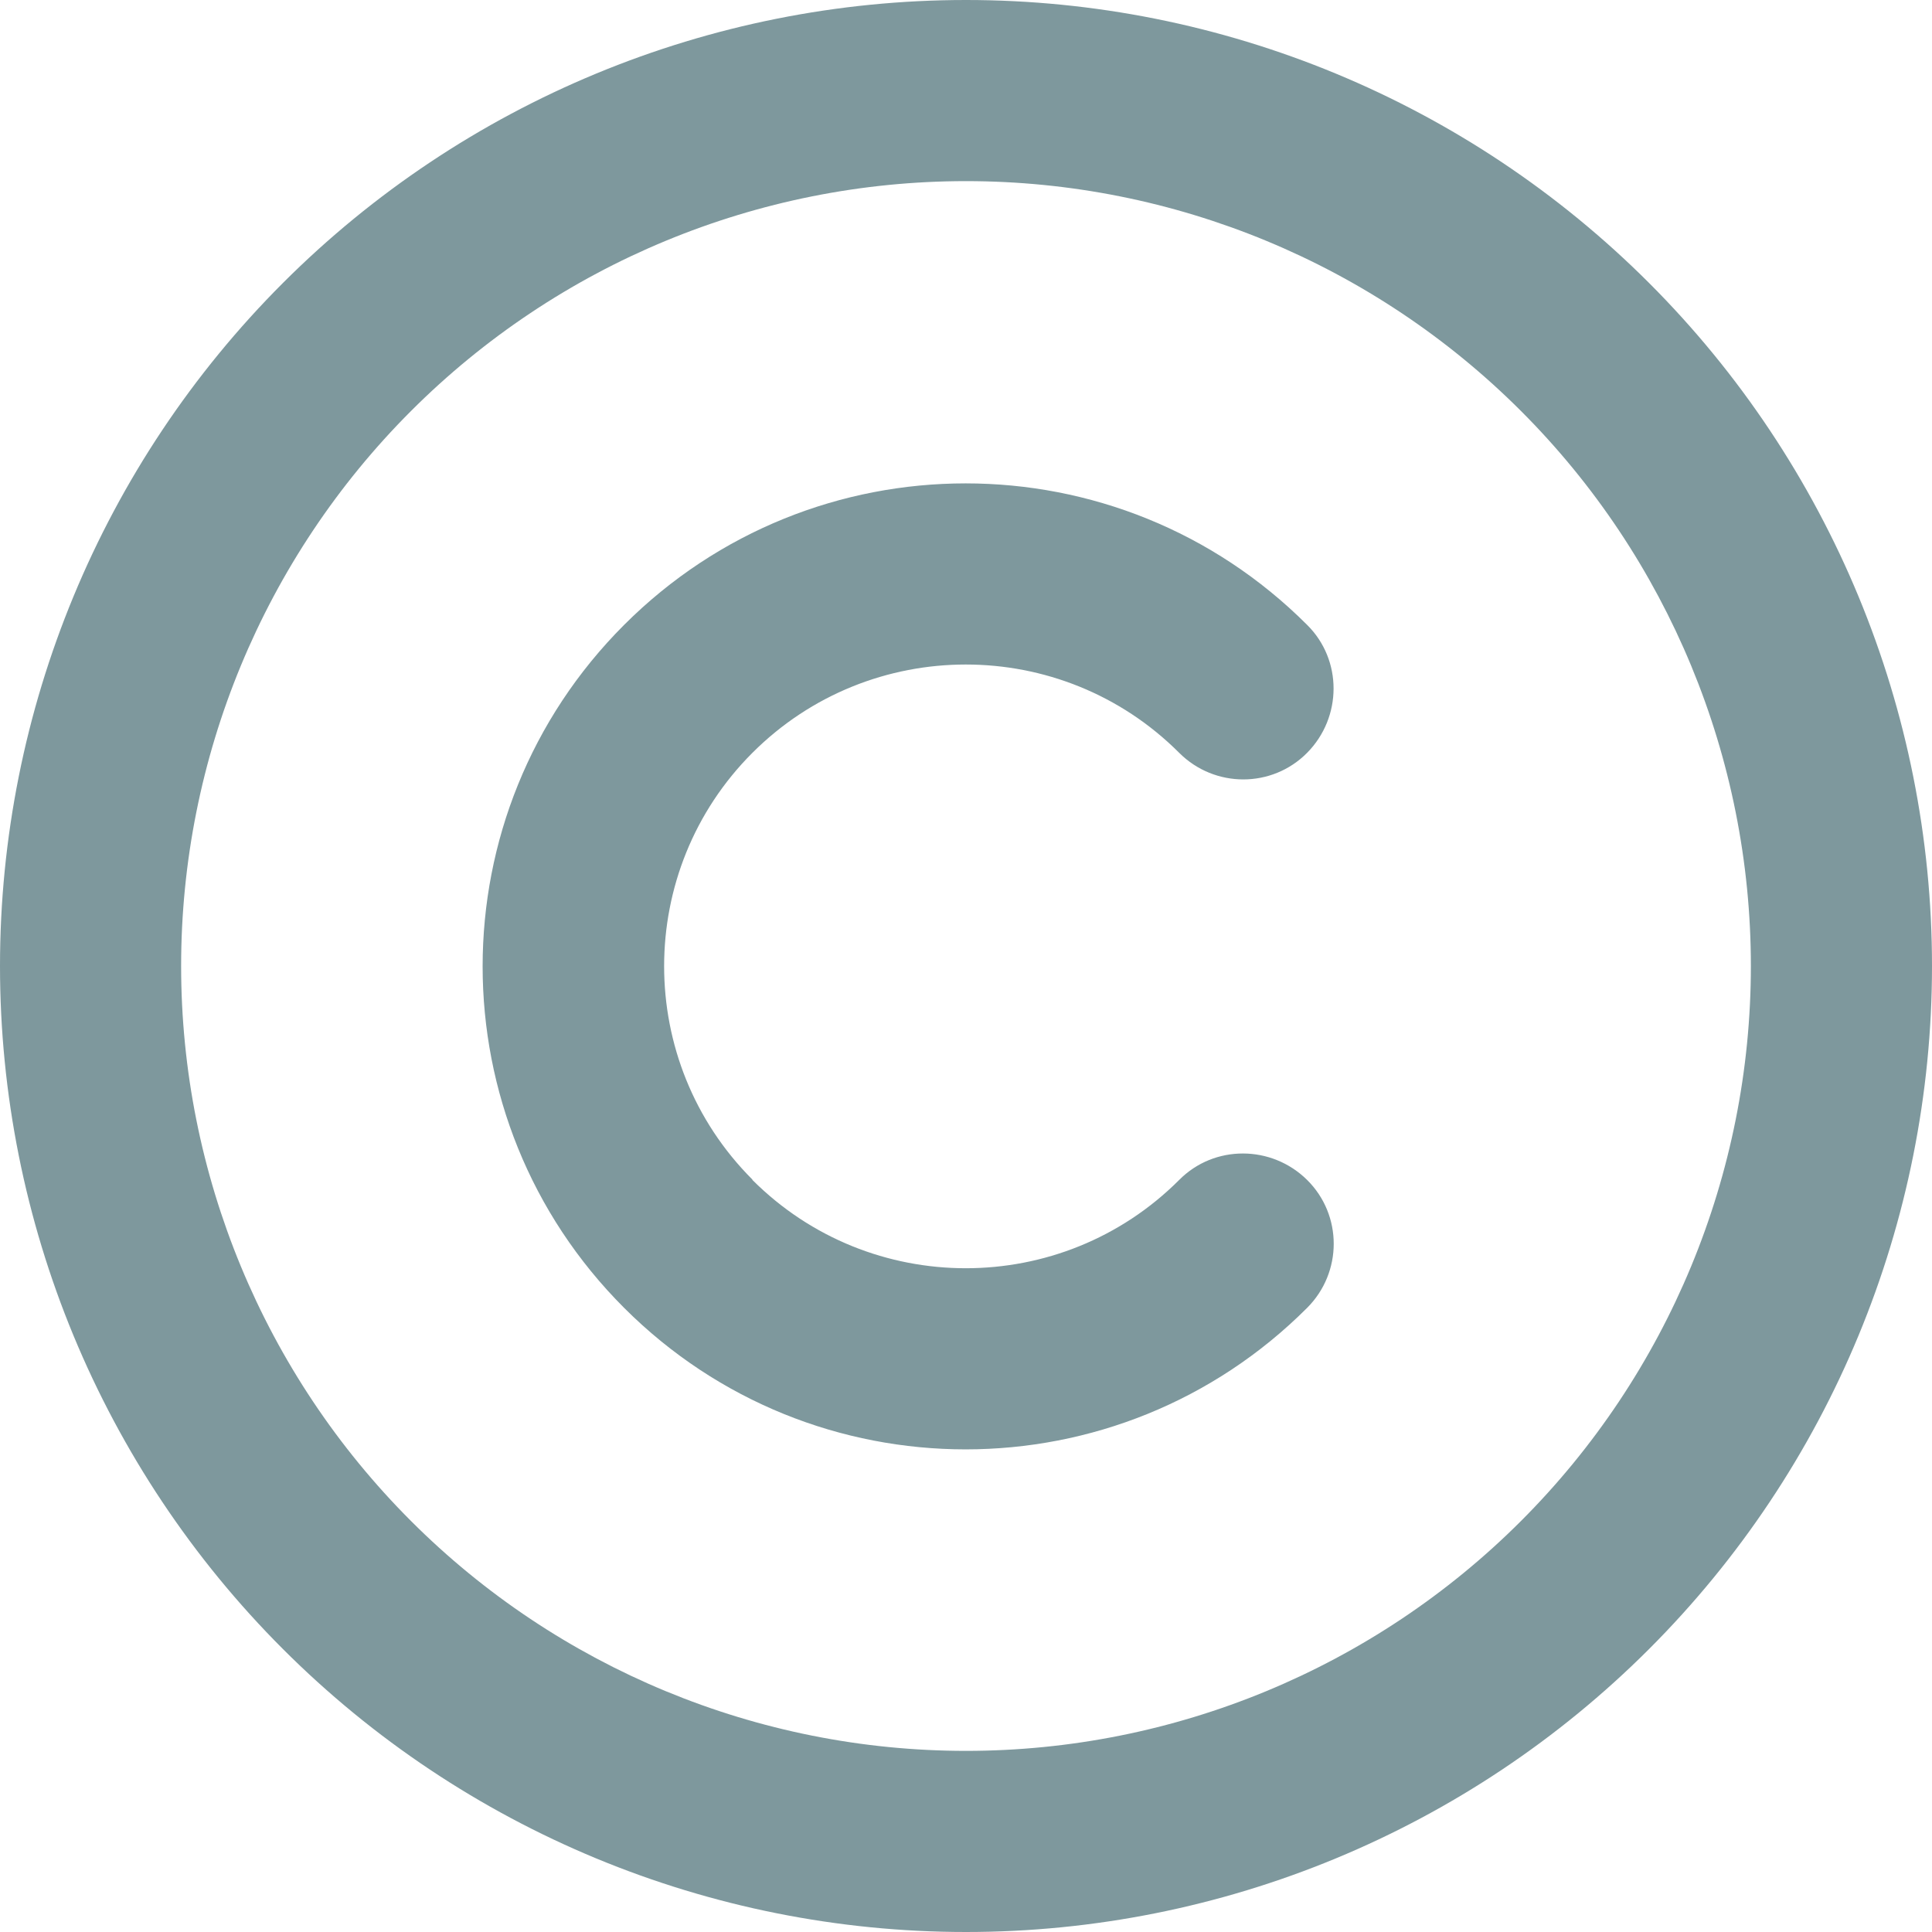 <svg width="64" height="64" viewBox="0 0 64 64" fill="none" xmlns="http://www.w3.org/2000/svg">
<g clip-path="url(#clip0_72_1327)">
<path d="M32 6C38.896 6 45.509 8.739 50.385 13.615C55.261 18.491 58 25.104 58 32C58 38.896 55.261 45.509 50.385 50.385C45.509 55.261 38.896 58 32 58C25.104 58 18.491 55.261 13.615 50.385C8.739 45.509 6 38.896 6 32C6 25.104 8.739 18.491 13.615 13.615C18.491 8.739 25.104 6 32 6ZM32 64C40.487 64 48.626 60.629 54.627 54.627C60.629 48.626 64 40.487 64 32C64 23.513 60.629 15.374 54.627 9.373C48.626 3.371 40.487 0 32 0C23.513 0 15.374 3.371 9.373 9.373C3.371 15.374 0 23.513 0 32C0 40.487 3.371 48.626 9.373 54.627C15.374 60.629 23.513 64 32 64ZM24.925 39.075C21.025 35.175 21.025 28.837 24.925 24.938C28.825 21.038 35.163 21.038 39.062 24.938C40.237 26.113 42.138 26.113 43.3 24.938C44.462 23.762 44.475 21.863 43.3 20.7C37.05 14.45 26.925 14.45 20.675 20.7C14.425 26.95 14.425 37.075 20.675 43.325C26.925 49.575 37.05 49.575 43.3 43.325C44.475 42.15 44.475 40.25 43.3 39.087C42.125 37.925 40.225 37.913 39.062 39.087C35.163 42.987 28.825 42.987 24.925 39.087V39.075Z" fill="#7E989D"/>
</g>
<defs>
<clipPath id="clip0_72_1327">
<rect width="64" height="64" fill="white"/>
</clipPath>
</defs>
</svg>

